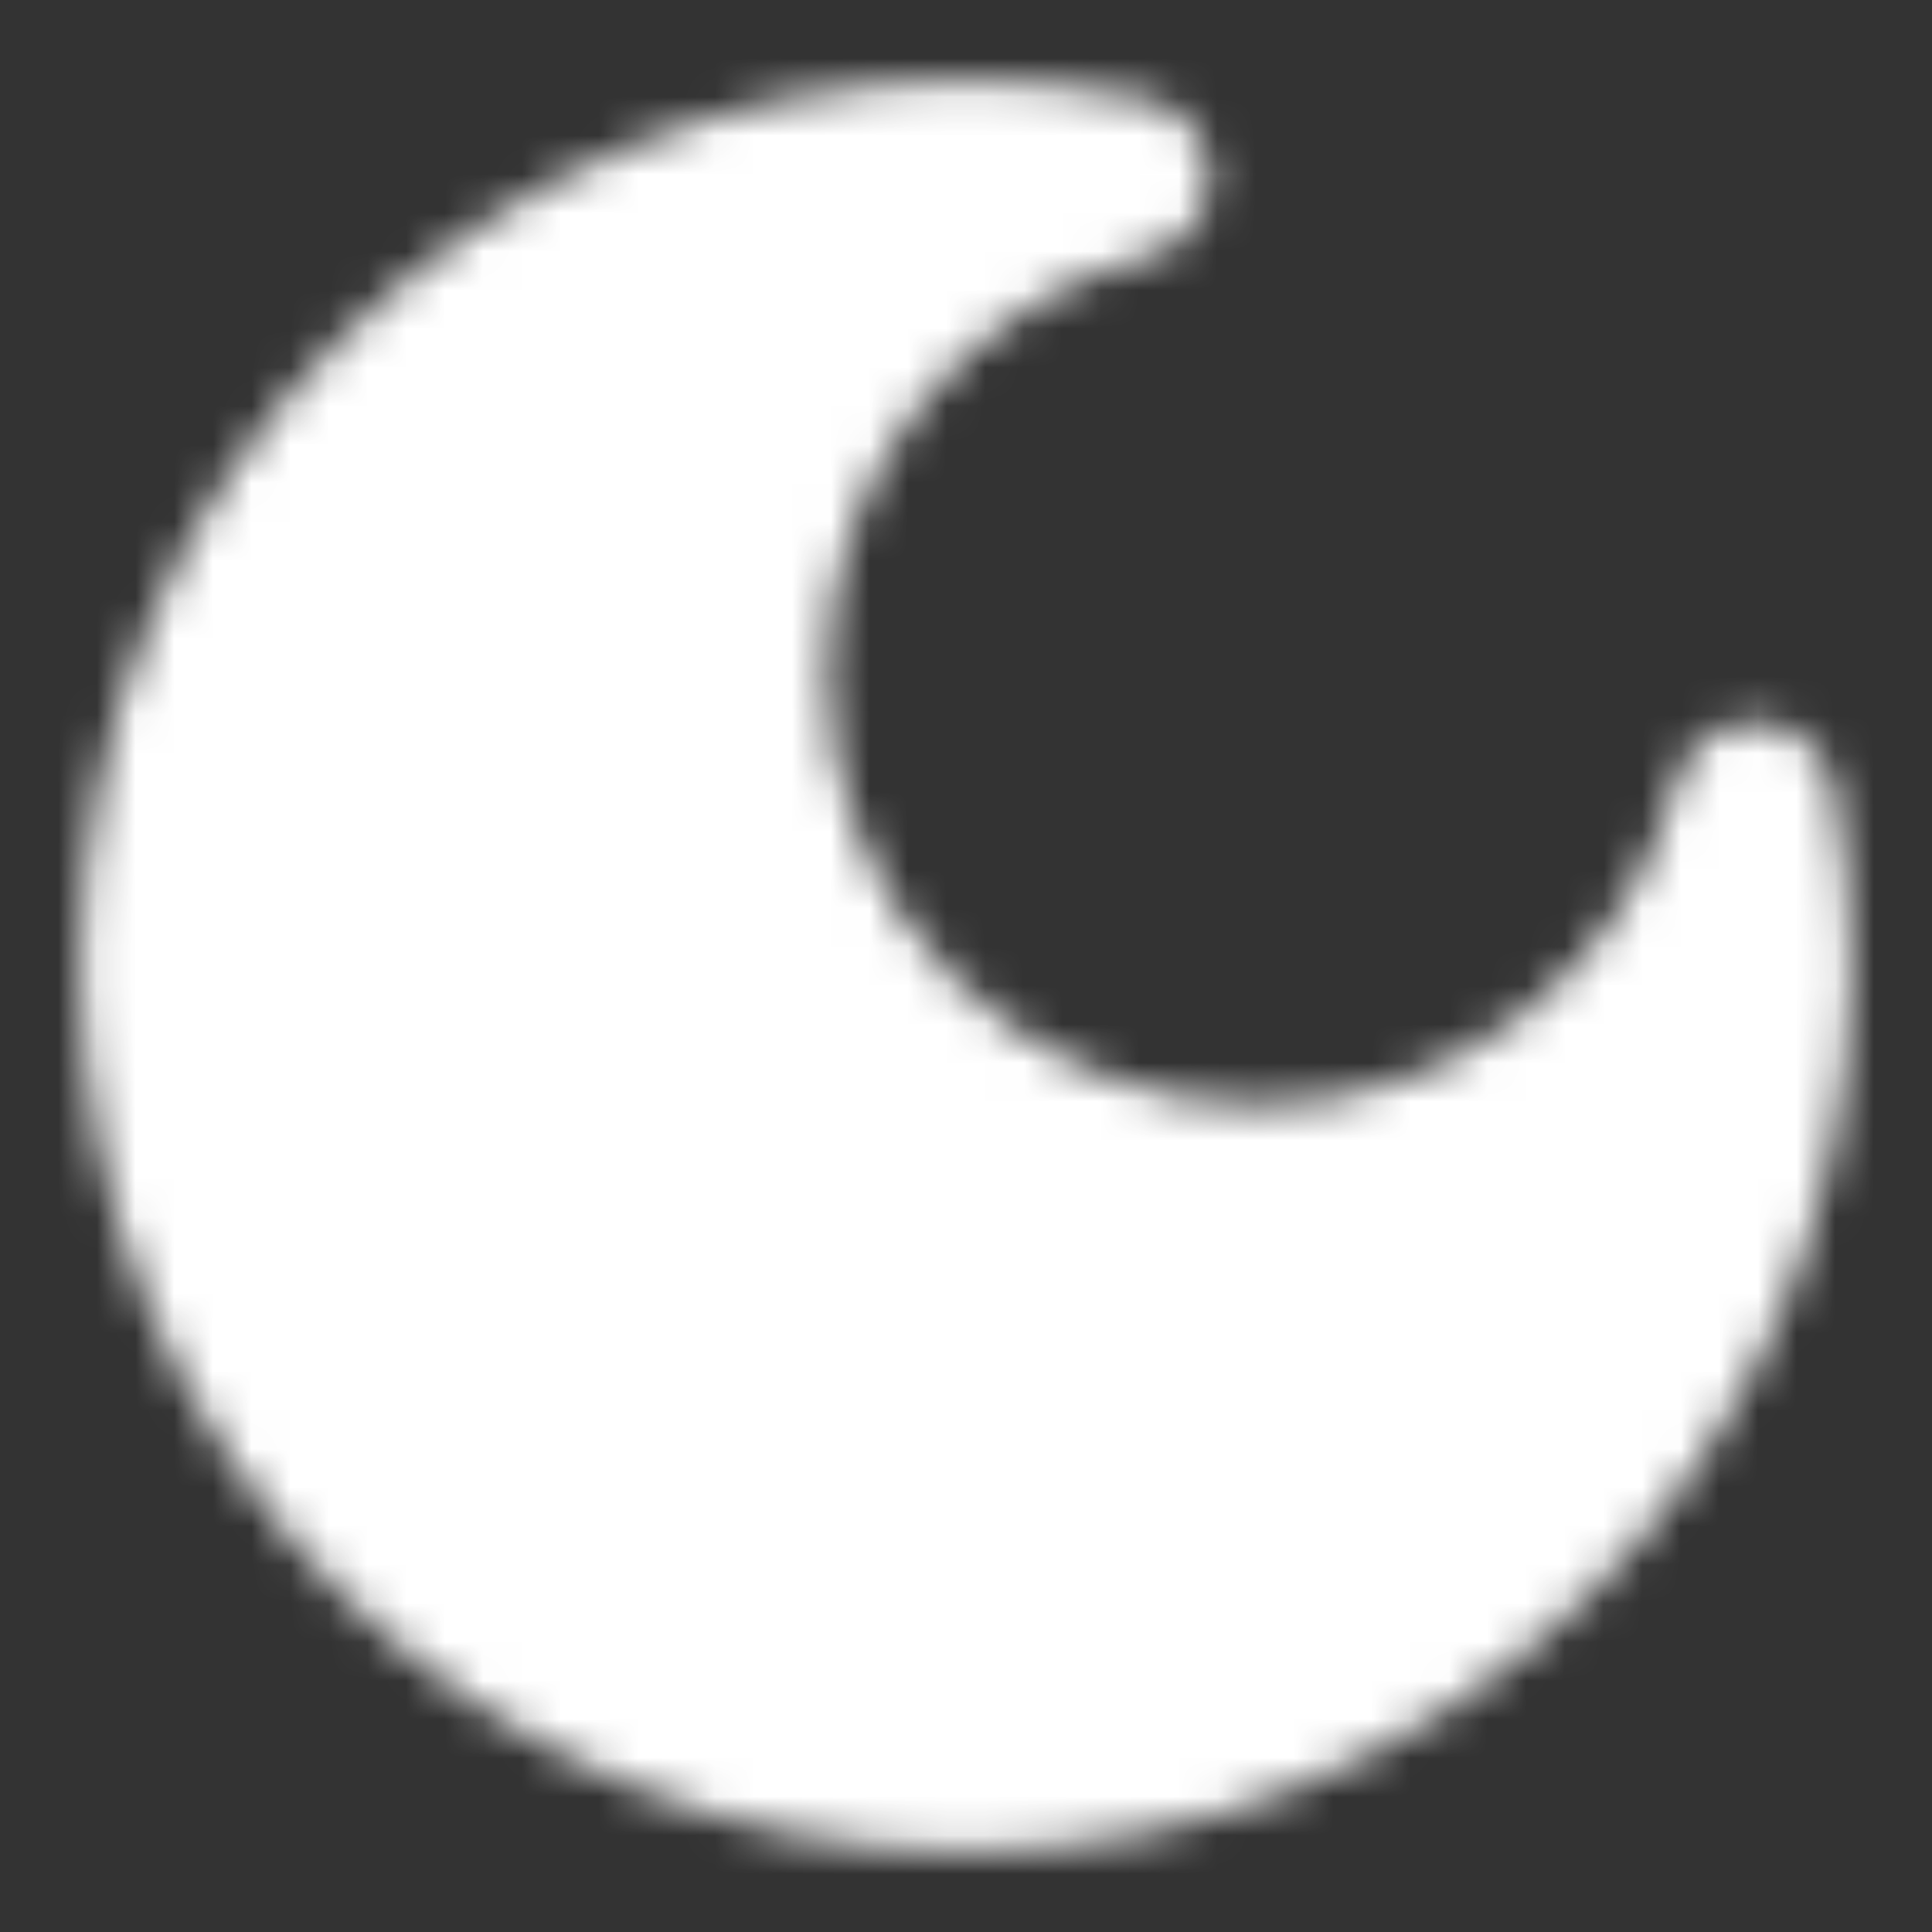 <svg width="50" height="50" viewBox="0 0 50 50" fill="none" xmlns="http://www.w3.org/2000/svg">
<rect x="0" y="0" width="50" height="50" fill="#333333" stroke="none"/>
<g clip-path="url(#clip0_105_383)">
<mask id="mask0_105_383" style="mask-type:luminance" maskUnits="userSpaceOnUse" x="2" y="2" width="46" height="46">
<path d="M29.222 4.594C23.524 6.08 19.318 11.261 19.318 17.424C19.318 24.747 25.255 30.681 32.576 30.681C38.739 30.681 43.92 26.476 45.406 20.778C45.691 22.167 45.835 23.582 45.834 25C45.834 36.506 36.507 45.833 25 45.833C13.494 45.833 4.167 36.506 4.167 25C4.167 13.494 13.494 4.167 25 4.167C26.447 4.167 27.859 4.314 29.222 4.594Z" fill="white"/>
<path d="M17.235 17.424C17.235 13.16 18.973 9.305 21.779 6.526C12.959 8.053 6.25 15.743 6.25 25C6.25 35.356 14.645 43.75 25 43.75C34.258 43.75 41.948 37.041 43.474 28.22C40.695 31.026 36.839 32.764 32.576 32.764C24.104 32.764 17.235 25.898 17.235 17.424ZM21.401 17.424C21.401 23.596 26.405 28.598 32.576 28.598C37.767 28.598 42.137 25.055 43.389 20.253L43.414 20.166C43.688 19.276 44.522 18.671 45.46 18.695C46.428 18.721 47.251 19.41 47.446 20.358C47.76 21.886 47.918 23.441 47.917 25L47.915 25.296C47.756 37.816 37.558 47.917 25 47.917C12.344 47.917 2.084 37.657 2.083 25C2.083 12.343 12.343 2.083 25 2.083C26.589 2.083 28.14 2.245 29.641 2.553L29.73 2.573C30.633 2.799 31.28 3.601 31.305 4.539C31.33 5.507 30.685 6.365 29.748 6.61C24.944 7.863 21.401 12.232 21.401 17.424Z" fill="white"/>
</mask>
<g mask="url(#mask0_105_383)">
<path d="M0 0H50V50H0V0Z" fill="white"/>
</g>
</g>
<defs>
<clipPath id="clip0_105_383">
<rect width="50" height="50" fill="white"/>
</clipPath>
</defs>
</svg>
